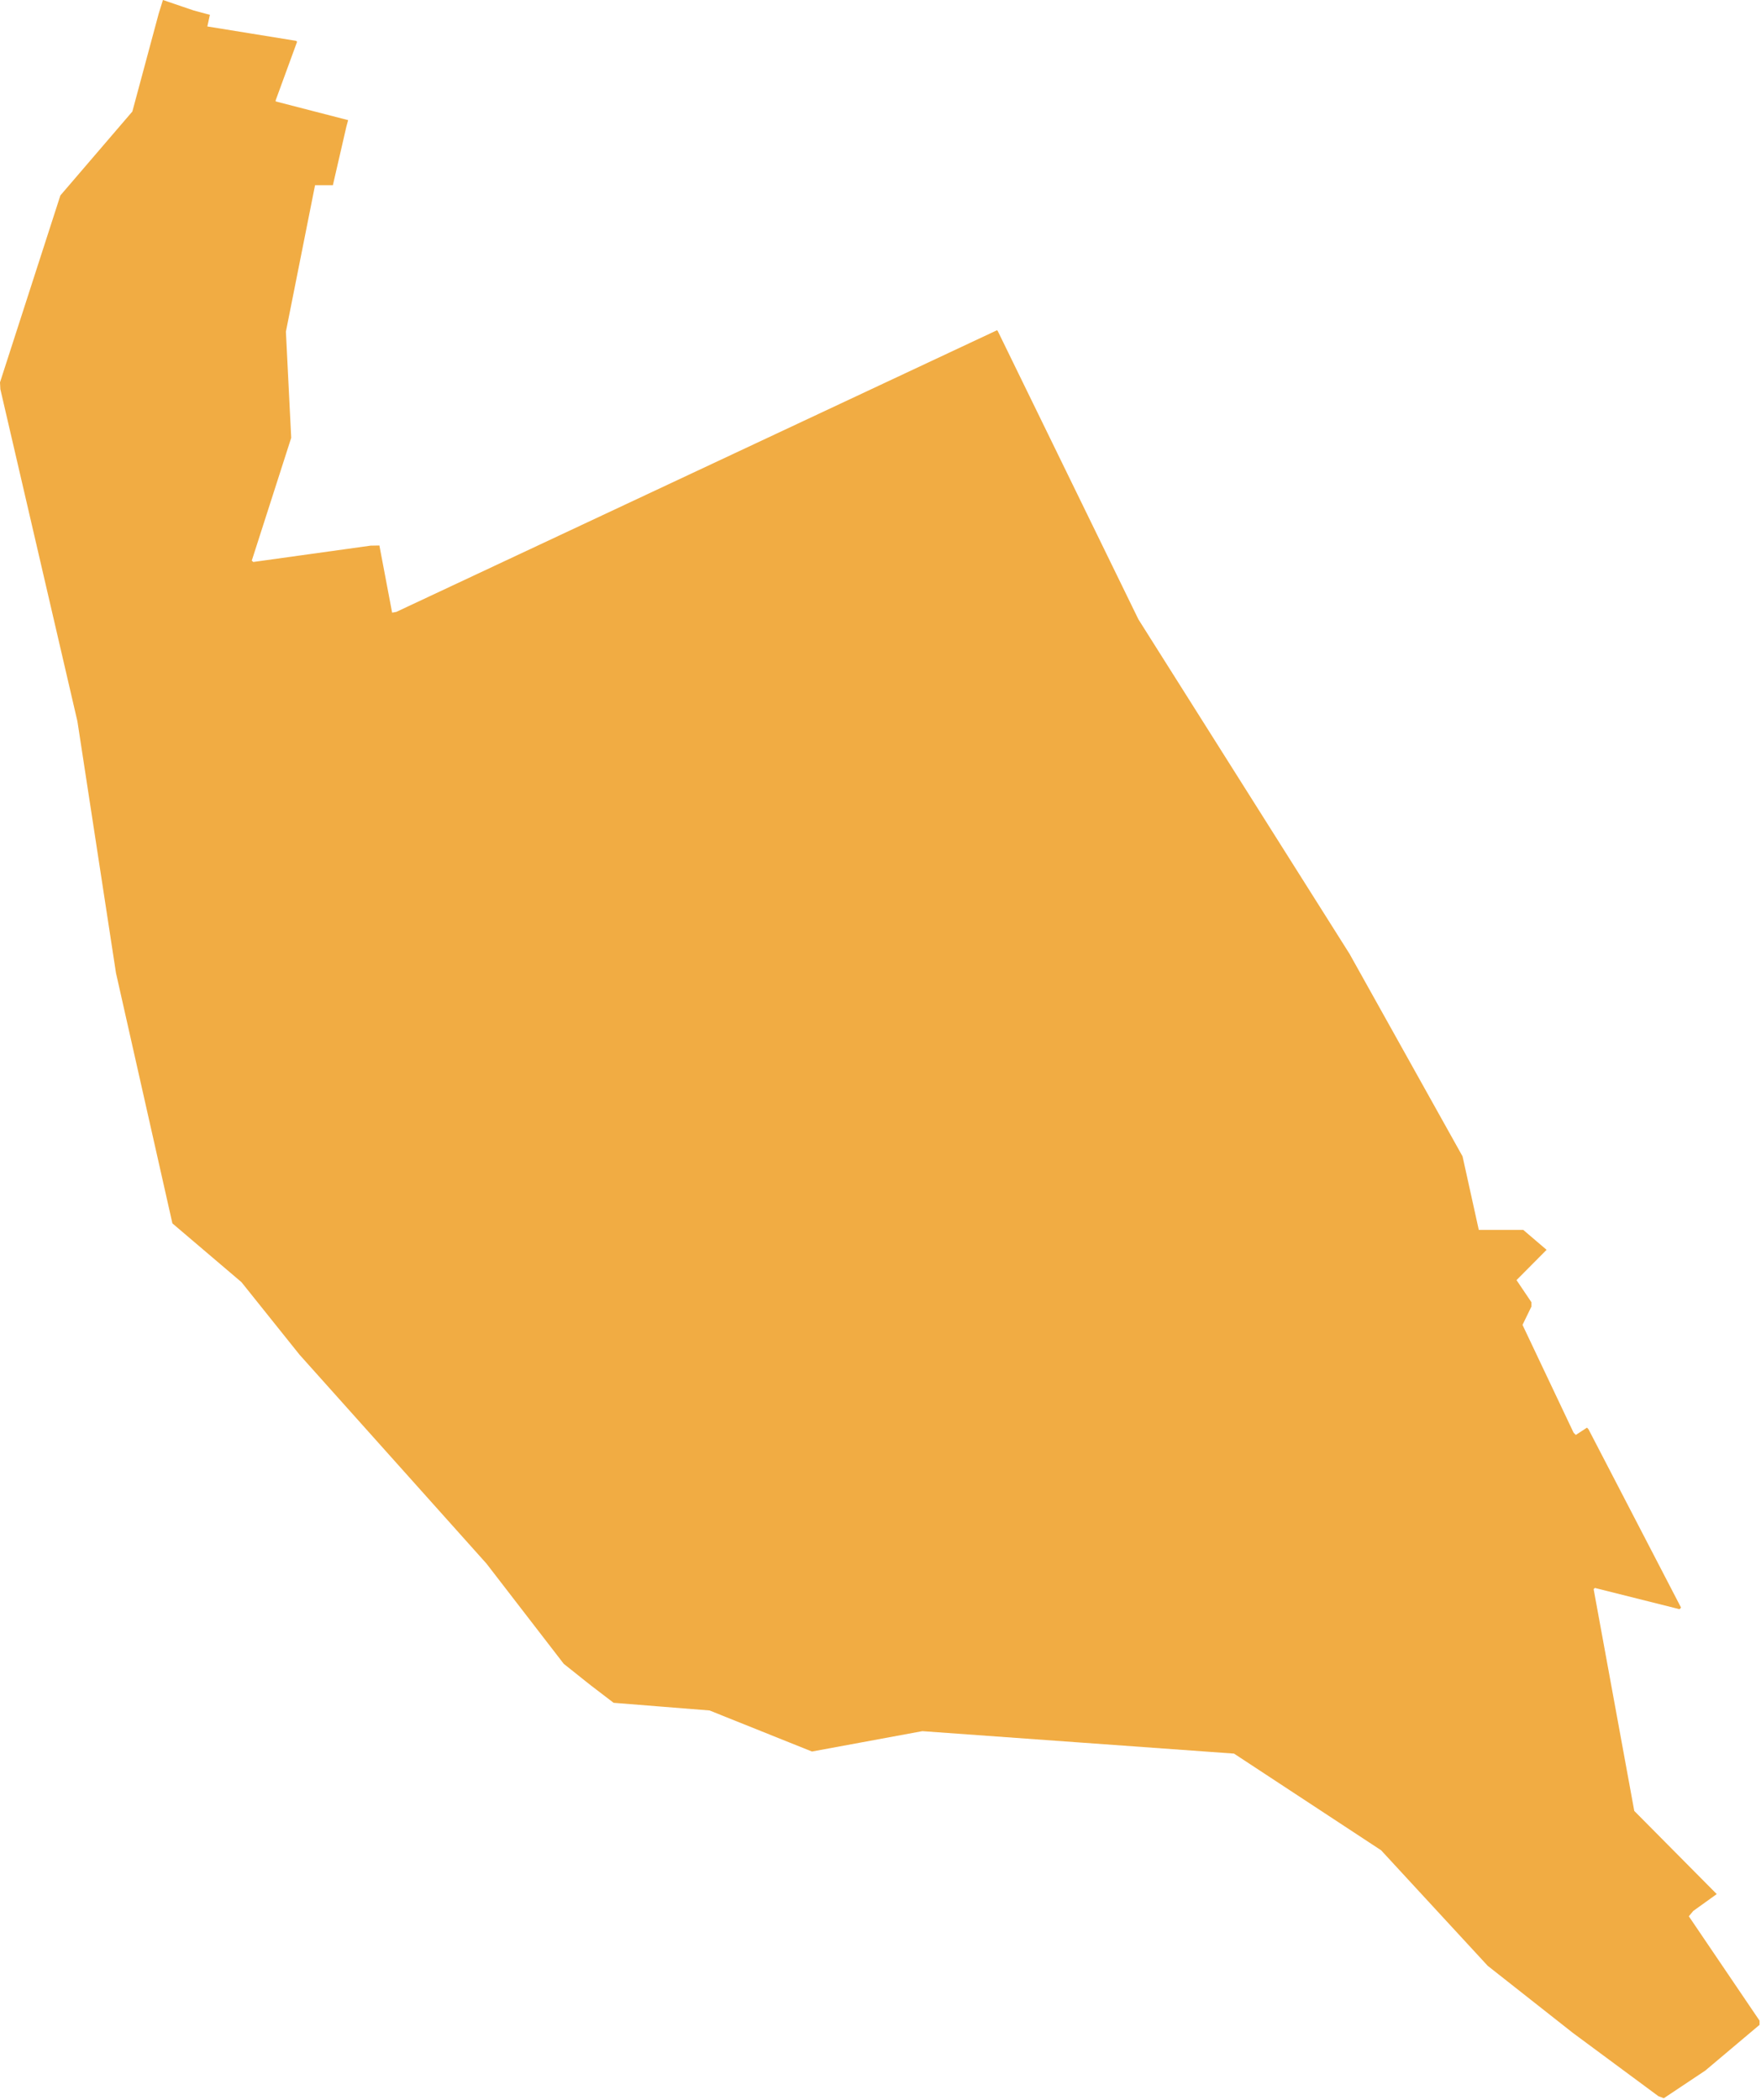<svg class="state" width="100%" height="100%" viewBox="0 0 826 985" fill="none" xmlns="http://www.w3.org/2000/svg">
  <path d="M74.448 6.345L75.435 3.172L76.422 0L83.62 2.449L90.818 4.899L94.635 5.929L98.452 6.958L97.853 9.684L97.255 12.409L118.036 15.775L138.818 19.141L139.09 19.348L139.361 19.555L134.34 33.286L129.318 47.016V47.295V47.573L146.306 51.959L163.294 56.345L162.886 57.845L162.478 59.345L159.312 73.095L156.146 86.845H151.964H147.781L140.942 121.196L134.102 155.547L135.347 180.446L136.593 205.345L127.344 234.15L118.094 262.955L118.456 263.263L118.818 263.572L146.318 259.745L173.818 255.917L175.888 255.881L177.957 255.845L180.942 271.595L183.927 287.345L184.912 287.165L185.897 286.985L326.789 220.93L467.68 154.874L467.861 155.11L468.041 155.345L501.008 222.912L533.975 290.479L583.482 368.912L632.988 447.345L659.501 494.845L686.013 542.345L689.823 559.595L693.632 576.845H704.065H714.499L719.965 581.515L725.431 586.184L718.379 593.284L711.326 600.384L714.822 605.575L718.318 610.766V611.779V612.791L716.229 617.091L714.14 621.391L726.12 646.675L738.099 671.96L738.622 672.482L739.144 673.005L741.762 671.289L744.38 669.574L744.737 669.96L745.093 670.345L766.799 712.169L788.504 753.992L788.137 754.36L787.769 754.727L767.918 749.745L748.067 744.763L747.785 745.054L747.503 745.345L757.03 797.345L766.558 849.345L785.898 868.845L805.239 888.345L799.721 892.311L794.204 896.277L793.176 897.516L792.147 898.756L808.733 923.234L825.318 947.712V948.692V949.672L812.568 960.419L799.818 971.166L790.111 977.629L780.405 984.092L779.111 983.592L777.818 983.092L757.818 968.296L737.818 953.5L717.818 937.746L697.818 921.991L672.818 894.896L647.818 867.801L613.318 845.13L578.818 822.459L505.719 817.194L432.62 811.929L406.736 816.707L380.853 821.485L356.835 811.856L332.818 802.227L310.318 800.431L287.818 798.634L282.394 794.49L276.971 790.345L270.697 785.345L264.423 780.345L246.3 756.845L228.178 733.345L184.327 684.345L140.476 635.345L126.868 618.345L113.26 601.345L97.064 587.563L80.867 573.78L67.634 515.063L54.401 456.345L45.361 397.345L36.32 338.345L18.245 260.441L0.171 182.537L0.085 180.941L0 179.345L14.16 135.503L28.32 91.662L45.202 71.98L62.083 52.299L68.266 29.322L74.448 6.345Z" fill="#F1AC43"/>
</svg>
